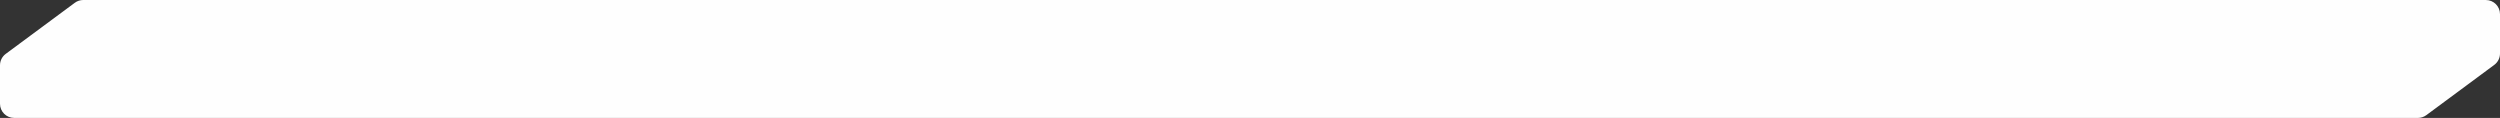 <svg width="1060" height="50" viewBox="0 0 1060 50" fill="none" xmlns="http://www.w3.org/2000/svg">
<rect x="0" y="0" width="1060" height="50" fill="#333333" stroke="none"/>
<path fill-rule="evenodd" clip-rule="evenodd" d="M6 50C2.686 50 0 47.314 0 44V27.67C0 25.768 0.902 23.978 2.432 22.846L31.723 1.177C32.755 0.412 34.006 0 35.291 0H1054C1057.31 0 1060 2.686 1060 6V22.689C1060 24.591 1059.1 26.381 1057.57 27.512L1028.76 48.824C1027.73 49.588 1026.48 50 1025.19 50H6Z" fill="#FEFEFE"/>
</svg>
